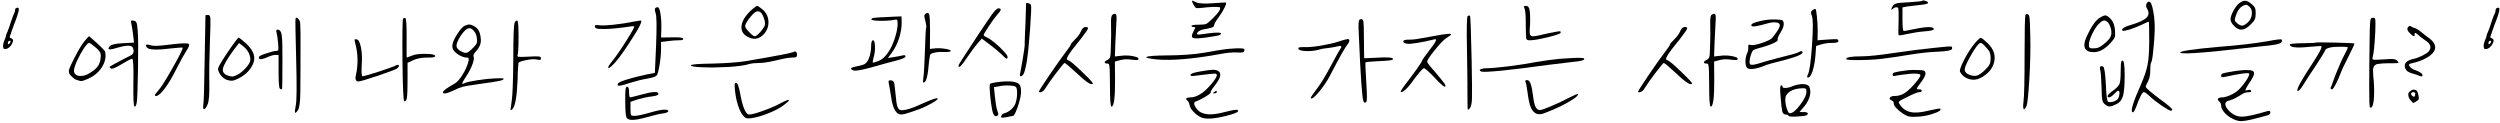 <svg width="810" height="40" viewBox="0 0 810 40" fill="none" xmlns="http://www.w3.org/2000/svg">
<path d="M4.85 3.4C4.85 3.067 4.933 2.833 5.1 2.7C5.267 2.533 5.483 2.467 5.75 2.5C6.017 2.533 6.133 2.75 6.1 3.15C6.1 3.417 5.917 4.117 5.55 5.25C5.183 6.35 4.867 7.2 4.6 7.8C4.4 8.267 4.133 9.017 3.8 10.05C3.7 10.35 3.483 10.983 3.15 11.95C3.117 12.117 3.267 12.267 3.6 12.4C3.967 12.533 4.167 12.733 4.2 13C4.267 13.233 4.183 13.583 3.95 14.05C3.683 14.617 3.317 15.083 2.85 15.45C2.383 15.783 1.967 15.933 1.6 15.9C1.367 15.867 1.217 15.8 1.15 15.7C1.083 15.6 1.033 15.367 1 15C0.967 14.467 1.117 13.8 1.45 13C1.783 12.267 1.95 11.783 1.95 11.55C1.95 11.35 2.117 10.9 2.45 10.2C2.783 9.4 3.167 8.3 3.6 6.9C4.133 5.367 4.467 4.5 4.6 4.3C4.767 4.033 4.85 3.733 4.85 3.4ZM3.4 13.35C3.267 13.117 3.05 13.133 2.75 13.4C2.717 13.467 2.667 13.55 2.6 13.65C2.567 13.717 2.55 13.8 2.55 13.9C2.55 13.967 2.55 14.033 2.55 14.1C2.55 14.167 2.567 14.233 2.6 14.3C2.633 14.333 2.667 14.35 2.7 14.35C2.833 14.35 3 14.217 3.2 13.95C3.4 13.65 3.467 13.45 3.4 13.35Z" fill="black"/>
<path d="M42.618 8C42.452 7.3 42.402 6.883 42.468 6.75C42.568 6.617 42.852 6.6 43.318 6.7C43.785 6.767 44.085 6.983 44.218 7.35C44.385 7.683 44.518 8.583 44.618 10.05C44.785 11.717 44.818 15.7 44.718 22C44.618 28.267 44.485 31.983 44.318 33.15C44.152 34.083 43.918 34.55 43.618 34.55C43.285 34.55 43.152 31.983 43.218 26.85C43.318 21.65 43.185 19.05 42.818 19.05C42.452 19.05 41.285 19.65 39.318 20.85C37.318 22.05 36.168 22.483 35.868 22.15C35.502 21.817 35.402 21.633 35.568 21.6C35.835 21.4 36.902 20.8 38.768 19.8C40.668 18.8 41.835 18.2 42.268 18C43.268 17.567 43.535 16.733 43.068 15.5C42.868 15 42.302 14.767 41.368 14.8C40.468 14.833 39.302 15.067 37.868 15.5C35.935 16.133 35.035 16.167 35.168 15.6C35.202 15.4 35.368 15.167 35.668 14.9C36.135 14.4 37.535 14.1 39.868 14L43.418 13.8L43.168 11.6C43.002 10.2 42.818 9 42.618 8ZM27.368 13.35C28.268 12.283 28.768 11.75 28.868 11.75C28.935 11.75 29.868 12.567 31.668 14.2C32.268 14.767 32.702 15.183 32.968 15.45C33.235 15.717 33.485 15.983 33.718 16.25C33.952 16.517 34.085 16.767 34.118 17C34.152 17.233 34.168 17.45 34.168 17.65C34.202 17.85 34.202 18.2 34.168 18.7C34.002 20.067 33.435 21.35 32.468 22.55C31.535 23.75 30.285 24.717 28.718 25.45C27.652 25.917 26.918 26.183 26.518 26.25C26.152 26.283 25.602 26.167 24.868 25.9C24.568 25.8 24.268 25.65 23.968 25.45C23.702 25.217 23.452 24.983 23.218 24.75C22.985 24.517 22.785 24.317 22.618 24.15C22.318 23.583 22.235 23.05 22.368 22.55C22.502 22.05 23.052 20.85 24.018 18.95C25.385 16.25 26.502 14.383 27.368 13.35ZM31.068 15.45C29.968 14.483 29.235 13.967 28.868 13.9C28.535 13.9 27.952 14.517 27.118 15.75C26.318 16.983 25.585 18.333 24.918 19.8C24.285 21.233 23.968 22.233 23.968 22.8C23.968 23.833 24.535 24.433 25.668 24.6C26.835 24.733 28.035 24.383 29.268 23.55C30.102 23.05 30.752 22.55 31.218 22.05C31.685 21.55 32.018 21.017 32.218 20.45C32.452 19.883 32.585 19.283 32.618 18.65C32.685 18.083 32.668 17.65 32.568 17.35C32.502 17.05 32.352 16.767 32.118 16.5C31.918 16.233 31.568 15.883 31.068 15.45Z" fill="black"/>
<path d="M66.569 5C66.569 4.9 66.869 4.85 67.469 4.85C67.869 4.85 68.103 5.217 68.169 5.95C68.236 6.683 68.186 9.15 68.019 13.35C67.819 18.783 67.753 23.367 67.819 27.1C67.886 30.567 67.703 32.8 67.269 33.8C66.836 34.833 66.453 35.35 66.119 35.35C65.819 35.35 65.736 34.9 65.869 34C66.036 33.1 66.186 28.05 66.319 18.85C66.486 10.45 66.569 5.833 66.569 5ZM54.119 14.55C58.319 14.017 60.653 13.9 61.119 14.2C61.486 14.467 61.236 15.233 60.369 16.5C59.436 17.967 58.353 19.933 57.119 22.4C55.819 25.033 54.553 27.15 53.319 28.75C52.119 30.317 51.203 31.1 50.569 31.1C50.169 31.1 50.086 30.9 50.319 30.5L51.519 29.05C52.286 28.183 53.803 25.75 56.069 21.75C58.336 17.717 59.369 15.617 59.169 15.45C59.103 15.35 57.986 15.417 55.819 15.65C50.986 16.25 48.269 16.183 47.669 15.45C47.103 14.783 47.119 14.45 47.719 14.45C48.019 14.45 48.386 14.517 48.819 14.65C49.619 14.95 51.386 14.917 54.119 14.55Z" fill="black"/>
<path d="M95.758 6C95.958 5.567 96.275 5.633 96.708 6.2C96.908 6.4 97.075 6.683 97.208 7.05C97.375 7.983 97.425 12.717 97.358 21.25C97.358 25.45 97.341 28.417 97.308 30.15C97.275 31.883 97.191 33.117 97.058 33.85C96.958 34.583 96.808 35.167 96.608 35.6C95.808 36.767 95.458 36.867 95.558 35.9C95.591 35.533 95.675 34.983 95.808 34.25C96.141 32.983 96.191 28 95.958 19.3C95.725 10.7 95.658 6.267 95.758 6ZM89.608 10.6C89.408 9.933 89.508 9.6 89.908 9.6C90.641 9.6 91.091 10.167 91.258 11.3C91.458 12.4 91.541 15.233 91.508 19.8C91.508 25.7 91.458 28.717 91.358 28.85C91.225 28.983 91.008 28.95 90.708 28.75C90.408 28.583 90.258 26.717 90.258 23.15V17.8H89.208C88.541 17.8 87.591 18.083 86.358 18.65C85.058 19.183 84.291 19.317 84.058 19.05C83.791 18.817 83.791 18.55 84.058 18.25C84.325 17.983 85.158 17.633 86.558 17.2C87.991 16.733 88.975 16.5 89.508 16.5C89.908 16.5 90.125 16.367 90.158 16.1C90.225 15.833 90.208 15.133 90.108 14C89.941 12.267 89.775 11.133 89.608 10.6ZM75.008 15.1C76.375 13.167 77.141 12.2 77.308 12.2C77.541 12.2 78.391 12.867 79.858 14.2C81.125 15.433 81.908 16.583 82.208 17.65C82.541 18.683 82.425 19.8 81.858 21C80.891 22.933 79.308 24.433 77.108 25.5C76.275 25.9 75.641 26.117 75.208 26.15C74.775 26.183 74.225 26.1 73.558 25.9C72.758 25.633 72.041 25.067 71.408 24.2C70.775 23.3 70.541 22.567 70.708 22C70.975 21.167 72.408 18.867 75.008 15.1ZM80.808 17.65C80.708 17.35 80.558 17.05 80.358 16.75C80.158 16.417 79.925 16.1 79.658 15.8C79.391 15.467 79.125 15.217 78.858 15.05L77.458 13.95L75.708 16.2C73.708 18.933 72.558 20.9 72.258 22.1C71.991 23.267 72.541 24.067 73.908 24.5C74.541 24.733 75.041 24.833 75.408 24.8C75.808 24.733 76.325 24.533 76.958 24.2C77.791 23.767 78.608 23.117 79.408 22.25C80.241 21.383 80.775 20.617 81.008 19.95C81.208 19.383 81.141 18.617 80.808 17.65Z" fill="black"/>
<path d="M130.596 6.1C130.73 5.833 130.963 5.75 131.296 5.85C131.63 5.95 131.78 8.117 131.746 12.35C131.713 16.55 131.73 18.65 131.796 18.65C131.83 18.65 132.413 18.433 133.546 18C134.513 17.6 135.946 17.417 137.846 17.45C139.78 17.45 140.83 17.667 140.996 18.1C140.996 18.167 140.996 18.217 140.996 18.25C140.996 18.283 140.963 18.317 140.896 18.35C140.863 18.383 140.813 18.417 140.746 18.45C140.68 18.483 140.58 18.517 140.446 18.55C140.346 18.55 140.23 18.567 140.096 18.6C139.996 18.633 139.846 18.65 139.646 18.65C139.48 18.65 139.296 18.65 139.096 18.65C138.896 18.65 138.663 18.65 138.396 18.65C136.596 18.65 135.096 18.933 133.896 19.5L132.046 20.35V25.9C132.046 28.8 131.98 30.683 131.846 31.55C131.746 32.417 131.463 32.85 130.996 32.85C130.696 32.85 130.496 28.45 130.396 19.65C130.33 10.917 130.396 6.4 130.596 6.1ZM115.046 13.8C114.913 13.233 114.863 12.9 114.896 12.8C114.963 12.7 115.18 12.683 115.546 12.75C116.146 12.817 116.613 13.683 116.946 15.35C117.28 17.017 117.363 18.933 117.196 21.1C117.063 23.5 117.163 24.7 117.496 24.7C117.896 24.7 119.546 24.233 122.446 23.3C125.38 22.333 127.18 21.7 127.846 21.4C128.68 20.933 129.146 20.883 129.246 21.25C129.313 21.517 129.08 21.85 128.546 22.25C127.913 22.617 125.813 23.4 122.246 24.6C118.68 25.8 116.613 26.4 116.046 26.4C115.713 26.4 115.463 26.217 115.296 25.85C115.13 25.483 115.13 25.017 115.296 24.45C116.096 20.85 116.013 17.3 115.046 13.8Z" fill="black"/>
<path d="M166.76 7.35C167.026 6.783 167.31 6.567 167.61 6.7C167.876 6.8 168.01 8.567 168.01 12C168.01 15.4 167.893 17.4 167.66 18C167.593 18.2 167.71 18.333 168.01 18.4C168.443 18.467 169.56 18.45 171.36 18.35C173.126 18.25 174.21 18.233 174.61 18.3C175.043 18.333 175.26 18.517 175.26 18.85C175.26 19.15 175.176 19.333 175.01 19.4C174.843 19.433 174.51 19.4 174.01 19.3C173.21 19.1 171.993 19.167 170.36 19.5C168.76 19.833 167.96 20.167 167.96 20.5C167.96 20.567 167.943 20.85 167.91 21.35C167.876 21.85 167.826 22.533 167.76 23.4C167.726 24.233 167.71 25.017 167.71 25.75C167.476 31.45 166.893 34.667 165.96 35.4C165.593 35.733 165.41 35.767 165.41 35.5C165.41 35.267 165.543 34.3 165.81 32.6C166.076 30.867 166.243 26.35 166.31 19.05C166.31 11.75 166.46 7.85 166.76 7.35ZM150.46 8.4C151.06 8.1 151.576 7.95 152.01 7.95C152.443 7.95 152.926 8.1 153.46 8.4C154.16 8.767 154.676 9.217 155.01 9.75C155.343 10.283 155.576 11.033 155.71 12C155.876 12.967 155.826 13.8 155.56 14.5C155.326 15.2 154.826 15.967 154.06 16.8C153.493 17.433 153.293 17.967 153.46 18.4C153.66 18.867 153.51 19.733 153.01 21C152.543 22.233 151.876 23.5 151.01 24.8C149.976 26.367 149.593 27.15 149.86 27.15C149.993 27.183 150.243 27.1 150.61 26.9C151.176 26.633 152.526 26.333 154.66 26C156.793 25.667 158.676 25.467 160.31 25.4C161.976 25.3 162.943 25.333 163.21 25.5C163.21 25.767 162.76 26 161.86 26.2C160.993 26.4 158.726 26.75 155.06 27.25C152.493 27.617 150.793 27.9 149.96 28.1C149.16 28.3 148.21 28.683 147.11 29.25C144.676 30.383 143.476 30.583 143.51 29.85C143.51 29.817 143.526 29.783 143.56 29.75C143.726 29.283 144.91 28.433 147.11 27.2C147.976 26.767 148.876 25.8 149.81 24.3C150.776 22.767 151.443 21.267 151.81 19.8C151.876 19.3 151.876 18.983 151.81 18.85C151.776 18.717 151.576 18.65 151.21 18.65C150.643 18.65 149.943 18.45 149.11 18.05C148.31 17.617 147.66 17.117 147.16 16.55C146.626 15.95 146.443 15.233 146.61 14.4C146.776 13.467 147.31 12.317 148.21 10.95C149.11 9.55 149.86 8.7 150.46 8.4ZM153.51 10C153.076 9.433 152.593 9.15 152.06 9.15C151.293 9.15 150.36 9.967 149.26 11.6C148.193 13.233 147.76 14.45 147.96 15.25C148.193 15.817 148.71 16.3 149.51 16.7C150.243 17.1 150.86 17.217 151.36 17.05C151.86 16.85 152.576 16.25 153.51 15.25C154.043 14.717 154.36 14.283 154.46 13.95C154.593 13.583 154.61 13.05 154.51 12.35C154.376 11.35 154.043 10.567 153.51 10Z" fill="black"/>
<path d="M212.278 2.7C212.412 2.467 212.678 2.35 213.078 2.35C213.478 2.35 213.778 3.033 213.978 4.4C214.212 5.733 214.312 7.35 214.278 9.25L214.178 12.15L217.728 12.1C220.028 12.033 221.228 12.167 221.328 12.5C221.395 12.7 221.312 12.85 221.078 12.95C220.845 13.017 220.445 13.05 219.878 13.05C218.878 13.05 217.645 13.15 216.178 13.35L214.178 13.6V15.8C214.178 17.4 214.012 19.183 213.678 21.15C213.345 23.117 213.028 24.233 212.728 24.5C212.428 24.833 211.395 25.167 209.628 25.5C208.095 25.733 206.145 26.217 203.778 26.95C201.412 27.783 200.195 27.983 200.128 27.55C200.095 27.45 200.128 27.3 200.228 27.1C200.328 26.767 201.245 26.333 202.978 25.8C204.745 25.233 206.895 24.683 209.428 24.15L212.178 23.6L212.578 14.55C212.812 8.583 212.762 5.167 212.428 4.3C212.162 3.467 212.112 2.933 212.278 2.7ZM205.328 7C206.595 6.8 207.312 6.683 207.478 6.65C208.412 6.517 207.112 9.1 203.578 14.4C202.512 16.033 201.512 17.467 200.578 18.7C199.645 19.9 198.862 20.783 198.228 21.35C197.628 21.917 197.245 22.117 197.078 21.95C196.912 21.783 197.328 21.083 198.328 19.85C199.662 18.183 201.228 15.917 203.028 13.05C204.828 10.183 205.645 8.683 205.478 8.55C205.345 8.417 204.162 8.533 201.928 8.9C199.828 9.2 197.745 9.367 195.678 9.4C194.545 9.4 193.778 9.35 193.378 9.25C193.012 9.15 192.795 8.95 192.728 8.65C192.695 8.35 192.778 8.183 192.978 8.15C193.178 8.083 193.645 8.1 194.378 8.2C195.212 8.3 196.712 8.233 198.878 8C201.078 7.767 203.228 7.433 205.328 7ZM202.578 32.65C202.578 31.683 202.578 30.917 202.578 30.35C202.612 29.75 202.645 29.3 202.678 29C202.712 28.667 202.778 28.433 202.878 28.3C202.978 28.167 203.078 28.1 203.178 28.1C203.612 28.1 203.828 28.683 203.828 29.85C203.828 30.983 203.945 31.55 204.178 31.55C204.378 31.55 205.528 31.267 207.628 30.7C211.428 29.633 213.328 29.533 213.328 30.4C213.328 30.8 212.612 31.083 211.178 31.25C209.878 31.383 208.362 31.7 206.628 32.2L204.278 33V35.3C204.278 36.4 204.328 37.05 204.428 37.25C204.562 37.45 204.928 37.55 205.528 37.55C206.395 37.55 208.062 37.2 210.528 36.5C211.762 36.133 212.828 35.867 213.728 35.7C214.662 35.533 215.362 35.483 215.828 35.55C216.295 35.617 216.528 35.783 216.528 36.05C216.528 36.183 216.362 36.317 216.028 36.45C215.695 36.617 215.278 36.717 214.778 36.75C213.745 36.883 212.045 37.283 209.678 37.95C207.512 38.55 205.912 38.85 204.878 38.85C203.878 38.85 203.245 38.583 202.978 38.05C202.712 37.417 202.578 35.617 202.578 32.65Z" fill="black"/>
<path d="M243.681 3.05C244.581 2.283 245.131 1.9 245.331 1.9C245.531 1.9 246.081 2.267 246.981 3C248.314 4.1 248.981 5.517 248.981 7.25C248.981 8.95 248.314 10.383 246.981 11.55C245.581 12.75 244.014 12.883 242.281 11.95C240.681 11.117 240.014 9.867 240.281 8.2C240.547 6.533 241.681 4.817 243.681 3.05ZM246.381 3.95C245.847 3.583 245.314 3.567 244.781 3.9C244.247 4.2 243.497 4.983 242.531 6.25C241.797 7.317 241.431 8.05 241.431 8.45C241.431 8.85 241.864 9.5 242.731 10.4C243.597 11.3 244.197 11.75 244.531 11.75C244.964 11.75 245.631 11.217 246.531 10.15C247.431 9.083 247.881 8.283 247.881 7.75C247.881 7.117 247.714 6.383 247.381 5.55C247.047 4.717 246.714 4.183 246.381 3.95ZM256.931 16.9C257.797 16.433 258.231 16.75 258.231 17.85C258.231 18.15 258.131 18.367 257.931 18.5C257.731 18.6 257.314 18.65 256.681 18.65C255.681 18.65 253.964 18.95 251.531 19.55C249.097 20.117 247.264 20.4 246.031 20.4C244.731 20.4 243.631 20.517 242.731 20.75C241.364 21.183 239.114 21.5 235.981 21.7C232.881 21.867 230.064 21.9 227.531 21.8C224.997 21.7 223.781 21.483 223.881 21.15C223.981 20.85 226.264 20.667 230.731 20.6C235.164 20.5 238.814 20.233 241.681 19.8C251.114 18.2 256.197 17.233 256.931 16.9ZM238.131 29.25C238.031 28.25 237.997 27.6 238.031 27.3C238.097 27 238.264 26.85 238.531 26.85C238.964 26.85 239.397 28.033 239.831 30.4C240.664 34.867 241.631 37.1 242.731 37.1C243.531 37.1 244.981 36.717 247.081 35.95C249.181 35.217 250.997 34.45 252.531 33.65C254.764 32.45 255.781 32.083 255.581 32.55C255.481 32.817 254.964 33.3 254.031 34C252.764 34.967 251.114 35.85 249.081 36.65C247.081 37.483 245.181 38.033 243.381 38.3C242.614 38.4 242.064 38.383 241.731 38.25C241.431 38.15 241.081 37.85 240.681 37.35C240.081 36.617 239.547 35.5 239.081 34C238.614 32.533 238.297 30.95 238.131 29.25Z" fill="black"/>
<path d="M299.886 4.45C300.52 4.017 300.92 4.117 301.086 4.75C301.253 5.483 301.336 7.267 301.336 10.1L301.286 15.85L303.136 15.65C304.27 15.583 305.37 15.65 306.436 15.85C307.503 16.017 308.036 16.233 308.036 16.5C308.036 16.767 307.353 16.883 305.986 16.85C304.686 16.783 303.553 16.867 302.586 17.1C302.286 17.167 302.07 17.233 301.936 17.3C301.803 17.367 301.67 17.45 301.536 17.55C301.403 17.617 301.32 17.817 301.286 18.15C301.253 18.483 301.203 18.8 301.136 19.1C301.07 19.367 301.003 19.9 300.936 20.7C300.636 24.5 300.12 26.5 299.386 26.7C299.186 26.833 299.07 26.733 299.036 26.4C299.036 26.133 299.086 25.683 299.186 25.05C299.353 23.95 299.52 21.017 299.686 16.25C299.82 11.55 299.953 9.117 300.086 8.95C300.186 8.583 300.086 7.817 299.786 6.65C299.553 5.917 299.453 5.4 299.486 5.1C299.52 4.8 299.653 4.583 299.886 4.45ZM284.636 5.65C285.936 5.583 287.62 5.5 289.686 5.4L292.086 5.3L292.136 6.7C292.203 8.533 291.936 10.4 291.336 12.3C290.736 14.167 289.886 15.833 288.786 17.3L287.686 18.8L289.536 18.5C290.636 18.333 291.62 18.15 292.486 17.95C293.086 17.783 293.386 17.9 293.386 18.3C293.386 18.667 292.37 19.117 290.336 19.65C287.97 20.25 286.053 20.767 284.586 21.2C279.986 22.567 277.27 23.1 276.436 22.8C275.503 22.433 275.503 22.083 276.436 21.75L277.536 21.5C278.803 21.267 279.67 21.017 280.136 20.75C280.436 20.583 280.703 20.333 280.936 20C281.203 19.633 281.42 19.2 281.586 18.7C281.786 18.2 281.936 17.65 282.036 17.05C282.17 16.45 282.236 15.833 282.236 15.2C282.236 13.767 282.436 13.05 282.836 13.05C283.236 13.05 283.453 13.683 283.486 14.95C283.553 16.217 283.403 17.45 283.036 18.65C282.803 19.617 282.72 20.15 282.786 20.25C282.886 20.35 283.52 20.183 284.686 19.75C285.853 19.25 286.903 18.283 287.836 16.85C288.236 16.283 288.62 15.6 288.986 14.8C289.353 13.967 289.67 13.15 289.936 12.35C290.203 11.517 290.42 10.7 290.586 9.9C290.753 9.1 290.836 8.417 290.836 7.85C290.836 7.083 290.786 6.633 290.686 6.5C290.586 6.333 290.32 6.3 289.886 6.4C288.82 6.633 287.303 6.75 285.336 6.75C283.403 6.717 282.403 6.567 282.336 6.3C282.27 6.1 282.503 5.933 283.036 5.8L284.636 5.65ZM287.936 26.9C287.87 26.5 287.886 26.25 287.986 26.15C288.086 26.017 288.353 25.983 288.786 26.05C289.086 26.083 289.303 26.183 289.436 26.35C289.603 26.517 289.72 26.817 289.786 27.25C289.853 27.65 289.936 28.367 290.036 29.4C290.203 31.067 290.336 32.3 290.436 33.1C290.57 33.9 290.72 34.483 290.886 34.85C291.053 35.217 291.27 35.467 291.536 35.6C292.67 36.033 295.42 35.217 299.786 33.15C302.353 32.017 303.686 31.617 303.786 31.95C303.92 32.283 302.72 33.083 300.186 34.35C299.02 34.95 297.503 35.55 295.636 36.15C293.803 36.783 292.586 37.1 291.986 37.1C290.353 37.1 289.27 35.233 288.736 31.5C288.303 28.7 288.036 27.167 287.936 26.9Z" fill="black"/>
<path d="M332.451 1.1C332.517 1 332.651 0.95 332.851 0.95C333.051 0.95 333.284 1.033 333.551 1.2C333.817 1.333 333.984 1.483 334.051 1.65C334.184 2.117 334.084 4.683 333.751 9.35C333.417 14.017 333.067 17.5 332.701 19.8C332.501 21 332.301 21.95 332.101 22.65C331.934 23.35 331.734 23.867 331.501 24.2C331.267 24.533 331.001 24.7 330.701 24.7C330.401 24.7 330.351 24.367 330.551 23.7C330.684 23.133 330.951 21.633 331.351 19.2C331.751 16.767 331.967 15.283 332.001 14.75C332.001 14.683 332.001 14.317 332.001 13.65C332.034 12.983 332.067 12.083 332.101 10.95C332.167 9.783 332.217 8.683 332.251 7.65C332.384 3.283 332.451 1.1 332.451 1.1ZM321.051 5.15C322.184 3.517 323.001 2.7 323.501 2.7C324.334 2.7 324.451 3.1 323.851 3.9C323.684 4.1 323.451 4.367 323.151 4.7C322.517 5.4 321.617 6.633 320.451 8.4C319.284 10.133 318.701 11.117 318.701 11.35C318.701 11.55 319.051 11.817 319.751 12.15C320.417 12.417 321.284 13 322.351 13.9C323.451 14.8 324.401 15.7 325.201 16.6C326.034 17.5 326.451 18.1 326.451 18.4C326.451 19 326.267 19.167 325.901 18.9C325.634 18.733 325.201 18.333 324.601 17.7C323.634 16.767 322.334 15.683 320.701 14.45L318.101 12.5L316.751 14.05C315.851 15.083 314.734 16.583 313.401 18.55C311.501 21.417 310.551 22.317 310.551 21.25C310.551 21.017 311.884 18.9 314.551 14.9C315.151 13.967 315.801 12.967 316.501 11.9C317.234 10.8 317.801 9.95 318.201 9.35C318.634 8.75 318.867 8.4 318.901 8.3C319.001 8.2 319.117 8.033 319.251 7.8C319.384 7.567 319.534 7.333 319.701 7.1C319.901 6.833 320.117 6.533 320.351 6.2C320.617 5.833 320.851 5.483 321.051 5.15ZM322.801 26.65C325.101 26.35 326.851 26.283 328.051 26.45C329.251 26.617 330.017 26.95 330.351 27.45C330.717 27.95 330.867 28.85 330.801 30.15C330.767 30.883 330.584 31.833 330.251 33C329.917 34.2 329.551 35.25 329.151 36.15C328.751 37.083 328.434 37.55 328.201 37.55C328.067 37.583 327.384 37.717 326.151 37.95C325.684 38.017 325.334 38.067 325.101 38.1C324.901 38.133 324.734 38.133 324.601 38.1C324.467 38.1 324.384 38.05 324.351 37.95C324.351 37.883 324.367 37.783 324.401 37.65C324.501 37.183 324.834 36.867 325.401 36.7C325.934 36.567 326.451 36.333 326.951 36C327.451 35.667 327.867 35.283 328.201 34.85C328.567 34.417 328.834 33.983 329.001 33.55C329.367 32.417 329.551 31.283 329.551 30.15C329.551 28.983 329.384 28.3 329.051 28.1C328.684 27.867 327.901 27.733 326.701 27.7C325.534 27.667 324.451 27.767 323.451 28L322.051 28.25L322.351 31.3C322.551 33.333 322.801 34.817 323.101 35.75C323.334 36.35 323.451 36.767 323.451 37C323.451 37.233 323.317 37.417 323.051 37.55C322.617 37.817 322.217 37.617 321.851 36.95C321.551 36.35 321.234 34.633 320.901 31.8C320.601 28.933 320.567 27.383 320.801 27.15C320.934 27.017 321.601 26.85 322.801 26.65Z" fill="black"/>
<path d="M360.425 4.8C361.025 4.4 361.408 4.35 361.575 4.65C361.775 4.95 361.825 5.7 361.725 6.9C361.592 9.333 361.475 11.667 361.375 13.9L361.225 18.3L362.975 18.1C363.908 17.967 364.808 17.933 365.675 18C366.575 18.067 367.325 18.2 367.925 18.4C368.558 18.567 368.875 18.783 368.875 19.05C368.875 19.283 368.742 19.417 368.475 19.45C368.208 19.483 367.625 19.45 366.725 19.35C365.292 19.117 364.008 19.167 362.875 19.5L361.225 19.95L361.275 25.9C361.308 31.667 360.925 34.55 360.125 34.55C359.792 34.55 359.625 32.217 359.625 27.55C359.625 25.883 359.608 24.633 359.575 23.8C359.575 22.967 359.542 22.283 359.475 21.75C359.442 21.217 359.375 20.9 359.275 20.8C359.175 20.667 359.058 20.6 358.925 20.6C358.292 20.6 357.958 20.483 357.925 20.25C357.892 19.983 358.175 19.717 358.775 19.45C359.275 19.183 359.575 18.85 359.675 18.45C359.808 18.017 359.892 16.817 359.925 14.85C360.025 12.45 360.042 10.133 359.975 7.9C359.908 6.067 360.058 5.033 360.425 4.8ZM350.225 10.15C350.625 9.217 351.108 8.75 351.675 8.75C352.242 8.75 352.525 8.883 352.525 9.15C352.525 9.45 351.708 10.65 350.075 12.75C348.842 14.25 347.925 15.4 347.325 16.2C346.758 16.967 346.325 17.617 346.025 18.15C345.725 18.683 345.608 19.033 345.675 19.2C345.742 19.367 345.942 19.5 346.275 19.6C346.742 19.733 348.242 21.017 350.775 23.45C353.075 25.65 354.175 26.867 354.075 27.1C354.042 27.2 353.892 27.25 353.625 27.25C352.925 27.25 351.375 26.1 348.975 23.8C346.508 21.533 345.158 20.4 344.925 20.4C344.758 20.4 343.892 21.433 342.325 23.5C340.758 25.533 339.542 27.25 338.675 28.65C338.242 29.383 337.708 29.8 337.075 29.9C336.775 29.933 336.625 29.85 336.625 29.65C336.625 29.45 337.725 27.717 339.925 24.45C342.158 21.183 343.808 18.85 344.875 17.45C346.242 15.65 346.925 14.65 346.925 14.45C346.925 14.217 347.375 13.667 348.275 12.8C349.208 11.9 349.858 11.017 350.225 10.15Z" fill="black"/>
<path d="M386.691 1.5C386.291 0.733 386.141 0.317 386.241 0.25C386.341 0.183 386.791 0.35 387.591 0.75C388.457 1.15 390.241 1.25 392.941 1.05C395.607 0.85 397.024 0.783 397.191 0.85C397.391 0.95 397.257 1.467 396.791 2.4C396.357 3.333 395.791 4.283 395.091 5.25C393.957 6.783 393.391 7.733 393.391 8.1C393.391 8.333 393.307 8.517 393.141 8.65C392.974 8.783 392.674 8.917 392.241 9.05C391.807 9.15 391.157 9.283 390.291 9.45C389.057 9.65 388.257 10.05 387.891 10.65C387.791 10.817 387.791 10.983 387.891 11.15C388.024 11.283 389.241 11.167 391.541 10.8C394.241 10.467 395.591 10.483 395.591 10.85C395.591 10.983 395.524 11.1 395.391 11.2C395.124 11.433 394.357 11.633 393.091 11.8C389.024 12.5 386.774 12.617 386.341 12.15C386.074 11.85 386.124 11.333 386.491 10.6C386.891 9.833 387.141 9.317 387.241 9.05C387.307 8.983 387.291 8.917 387.191 8.85C387.091 8.783 386.957 8.75 386.791 8.75C386.291 8.75 386.041 8.633 386.041 8.4C386.041 8.133 386.857 8 388.491 8C389.624 8 390.391 7.917 390.791 7.75C391.224 7.55 391.941 6.95 392.941 5.95C394.941 3.983 395.691 2.783 395.191 2.35C395.157 2.317 395.091 2.3 394.991 2.3C393.724 2.167 391.857 2.25 389.391 2.55C388.457 2.65 387.857 2.667 387.591 2.6C387.324 2.5 387.024 2.133 386.691 1.5ZM396.991 15.95C398.091 15.817 399.357 15.717 400.791 15.65C401.891 15.65 402.574 15.683 402.841 15.75C403.141 15.817 403.257 16.017 403.191 16.35C403.124 16.65 402.941 16.85 402.641 16.95C402.341 17.05 401.757 17.067 400.891 17C399.391 16.9 397.374 17.1 394.841 17.6C386.341 19.133 379.607 19.683 374.641 19.25C372.307 18.983 371.224 18.733 371.391 18.5C371.757 18.167 374.074 17.983 378.341 17.95C383.007 17.917 387.007 17.617 390.341 17.05C393.641 16.45 395.857 16.083 396.991 15.95ZM388.891 23.15C390.957 22.783 392.357 22.6 393.091 22.6C393.824 22.6 394.407 22.767 394.841 23.1C395.841 23.833 395.441 25.35 393.641 27.65C392.607 28.95 392.141 29.733 392.241 30C392.274 30.2 391.657 30.683 390.391 31.45C389.124 32.183 388.074 32.683 387.241 32.95C387.007 33.083 386.907 33.333 386.941 33.7C386.974 34.067 387.174 34.5 387.541 35C387.907 35.533 388.324 35.95 388.791 36.25C389.724 36.783 390.774 37.05 391.941 37.05C393.141 37.083 394.774 36.833 396.841 36.3C399.407 35.633 400.807 35.417 401.041 35.65L401.141 36C401.141 36.367 399.907 36.867 397.441 37.5C393.274 38.567 390.457 38.717 388.991 37.95C388.124 37.517 387.341 36.917 386.641 36.15C385.941 35.417 385.541 34.733 385.441 34.1C385.241 33.267 385.007 32.767 384.741 32.6C384.141 32.2 384.157 31.883 384.791 31.65L385.791 31.55C386.724 31.55 387.724 31.217 388.791 30.55C389.757 30.05 390.907 29.033 392.241 27.5C393.574 25.967 394.241 24.917 394.241 24.35C394.241 24.05 394.057 23.883 393.691 23.85C393.291 23.817 391.257 24.033 387.591 24.5C386.324 24.7 385.691 24.65 385.691 24.35C385.691 24.317 385.707 24.267 385.741 24.2C385.841 23.833 386.891 23.483 388.891 23.15ZM393.391 29.85C393.791 29.55 394.024 29.4 394.091 29.4C394.191 29.4 394.241 29.55 394.241 29.85C394.241 29.917 394.157 30 393.991 30.1C393.857 30.2 393.691 30.25 393.491 30.25C393.191 30.25 393.024 30.233 392.991 30.2C392.957 30.133 393.091 30.017 393.391 29.85Z" fill="black"/>
<path d="M440.158 9.05C440.158 7.75 440.208 6.95 440.308 6.65C440.441 6.35 440.691 6.2 441.058 6.2C441.458 6.2 441.691 6.5 441.758 7.1C441.858 7.7 441.908 9.483 441.908 12.45C441.941 16.717 441.975 18.85 442.008 18.85C442.141 18.883 443.441 18.833 445.908 18.7C449.508 18.467 451.308 18.6 451.308 19.1C451.308 19.167 451.308 19.217 451.308 19.25C451.175 19.517 449.708 19.7 446.908 19.8C444.008 19.967 442.525 20.083 442.458 20.15C442.325 20.283 442.391 22.333 442.658 26.3C442.758 27.967 442.825 29.217 442.858 30.05C442.891 30.85 442.891 31.533 442.858 32.1C442.825 32.633 442.758 32.95 442.658 33.05C442.558 33.183 442.391 33.25 442.158 33.25C441.791 33.25 441.525 32.283 441.358 30.35C441.158 28.583 440.925 25.117 440.658 19.95C440.391 14.75 440.225 11.117 440.158 9.05ZM433.758 13.45C435.125 12.983 436.091 12.717 436.658 12.65C436.925 12.65 437.091 12.733 437.158 12.9C437.225 13.033 437.208 13.233 437.108 13.5C437.041 13.767 436.891 14.033 436.658 14.3C435.925 15.133 433.958 18.633 430.758 24.8C429.991 26.233 428.958 27.767 427.658 29.4C426.358 31 425.475 31.833 425.008 31.9C424.675 31.967 424.608 31.8 424.808 31.4C425.008 31.033 425.441 30.417 426.108 29.55C427.275 27.95 428.125 26.717 428.658 25.85C429.225 24.95 430.208 23.2 431.608 20.6C433.141 17.7 434.025 16.117 434.258 15.85C434.558 15.483 434.658 15.217 434.558 15.05C434.458 14.85 434.175 14.817 433.708 14.95C433.108 15.117 432.125 15.3 430.758 15.5C429.258 15.633 428.108 15.833 427.308 16.1C426.108 16.433 424.741 16.583 423.208 16.55C421.675 16.483 420.841 16.25 420.708 15.85C420.675 15.717 420.658 15.617 420.658 15.55C420.691 15.483 420.758 15.433 420.858 15.4C420.991 15.333 421.175 15.3 421.408 15.3C421.641 15.267 421.941 15.25 422.308 15.25C423.541 15.35 425.408 15.2 427.908 14.8C430.408 14.367 432.358 13.917 433.758 13.45Z" fill="black"/>
<path d="M475.562 5.15C475.862 5.05 476.096 5.017 476.262 5.05C476.429 5.083 476.612 9.917 476.812 19.55C476.946 26.417 476.979 30.6 476.912 32.1C476.846 33.567 476.629 34.55 476.262 35.05C475.862 35.517 475.629 35.65 475.562 35.45C475.496 35.183 475.462 34.083 475.462 32.15C475.462 27.583 475.412 22.483 475.312 16.85C475.146 9.183 475.229 5.283 475.562 5.15ZM465.012 11.6C466.779 11.267 468.062 11.067 468.862 11C469.696 10.9 470.129 10.95 470.162 11.15C470.162 11.283 469.596 11.717 468.462 12.45C467.629 13.017 466.412 14.3 464.812 16.3C463.212 18.267 462.412 19.5 462.412 20C462.412 20.333 463.262 21.433 464.962 23.3C466.629 25.3 467.629 26.533 467.962 27C468.296 27.467 468.396 27.817 468.262 28.05C468.229 28.15 468.046 28.1 467.712 27.9C467.379 27.667 466.962 27.317 466.462 26.85C465.962 26.383 465.462 25.867 464.962 25.3C462.896 23.167 461.696 22.1 461.362 22.1C461.062 22.1 460.179 23.05 458.712 24.95C456.412 28.217 454.829 29.85 453.962 29.85C453.596 29.85 454.012 29.067 455.212 27.5C456.479 25.867 457.712 24.217 458.912 22.55C460.112 20.85 460.712 19.917 460.712 19.75C460.712 19.55 461.496 18.417 463.062 16.35C464.862 14.083 465.579 12.883 465.212 12.75C465.112 12.683 464.879 12.7 464.512 12.8C462.846 13.233 461.079 13.6 459.212 13.9C457.346 14.2 456.196 14.283 455.762 14.15C455.029 13.983 454.662 13.75 454.662 13.45C454.662 13.017 455.279 12.817 456.512 12.85C457.412 12.85 458.262 12.783 459.062 12.65C459.862 12.517 461.846 12.167 465.012 11.6Z" fill="black"/>
<path d="M493.897 2.6C493.731 2.3 493.68 2.117 493.747 2.05C493.847 1.95 494.081 1.9 494.447 1.9C495.014 1.9 495.381 2.3 495.547 3.1C495.747 3.9 495.814 5.5 495.747 7.9C495.714 8.067 495.697 8.333 495.697 8.7C495.664 9.267 495.631 9.667 495.597 9.9C495.597 10.1 495.614 10.367 495.647 10.7C495.714 11 495.747 11.2 495.747 11.3C495.78 11.367 495.897 11.467 496.097 11.6C496.297 11.7 496.464 11.75 496.597 11.75C496.731 11.75 496.997 11.733 497.397 11.7C497.831 11.633 498.197 11.567 498.497 11.5C498.83 11.4 499.347 11.283 500.047 11.15C500.481 11.05 500.831 10.967 501.097 10.9C503.931 10.3 505.414 10.05 505.547 10.15C505.614 10.217 505.647 10.367 505.647 10.6C505.647 10.9 504.281 11.383 501.547 12.05C498.814 12.717 496.864 13.05 495.697 13.05C495.664 13.05 495.597 13.05 495.497 13.05C494.93 13.05 494.597 12.867 494.497 12.5C494.43 12.1 494.381 10.733 494.347 8.4C494.347 8 494.347 7.683 494.347 7.45C494.347 4.817 494.197 3.2 493.897 2.6ZM505.447 19.05C507.081 18.95 508.397 18.867 509.397 18.8C510.397 18.733 511.197 18.717 511.797 18.75C512.431 18.75 512.847 18.783 513.047 18.85C513.247 18.917 513.33 19.033 513.297 19.2C513.164 19.567 511.964 19.85 509.697 20.05C508.331 20.217 505.547 20.55 501.347 21.05C495.914 21.817 491.114 22.417 486.947 22.85C482.814 23.25 480.497 23.367 479.997 23.2C479.264 22.9 479.247 22.617 479.947 22.35C480.381 22.183 480.997 22.1 481.797 22.1C482.964 22.1 485.247 21.9 488.647 21.5C492.047 21.067 495.064 20.6 497.697 20.1C500.397 19.633 502.981 19.283 505.447 19.05ZM494.197 26.35C494.131 26.217 494.164 26.117 494.297 26.05C494.431 25.983 494.597 25.95 494.797 25.95C495.297 25.95 495.697 26.417 495.997 27.35C496.297 28.283 496.581 29.85 496.847 32.05C497.081 33.717 497.447 34.783 497.947 35.25C498.347 35.583 498.731 35.717 499.097 35.65C499.497 35.617 500.497 35.267 502.097 34.6C504.431 33.633 506.464 32.683 508.197 31.75C510.064 30.783 511.064 30.367 511.197 30.5C511.464 30.767 510.881 31.367 509.447 32.3C507.047 33.833 504.164 35.233 500.797 36.5C499.597 37.033 498.614 37.15 497.847 36.85C497.081 36.55 496.464 35.883 495.997 34.85C495.564 33.817 495.214 32.233 494.947 30.1C494.647 27.867 494.397 26.617 494.197 26.35Z" fill="black"/>
<path d="M554.565 4.8C555.165 4.4 555.549 4.35 555.716 4.65C555.916 4.95 555.965 5.7 555.865 6.9C555.732 9.333 555.616 11.667 555.516 13.9L555.365 18.3L557.115 18.1C558.049 17.967 558.949 17.933 559.815 18C560.715 18.067 561.465 18.2 562.065 18.4C562.699 18.567 563.016 18.783 563.016 19.05C563.016 19.283 562.882 19.417 562.615 19.45C562.349 19.483 561.765 19.45 560.865 19.35C559.432 19.117 558.149 19.167 557.016 19.5L555.365 19.95L555.416 25.9C555.449 31.667 555.066 34.55 554.266 34.55C553.932 34.55 553.766 32.217 553.766 27.55C553.766 25.883 553.749 24.633 553.716 23.8C553.716 22.967 553.682 22.283 553.615 21.75C553.582 21.217 553.516 20.9 553.416 20.8C553.316 20.667 553.199 20.6 553.065 20.6C552.432 20.6 552.099 20.483 552.065 20.25C552.032 19.983 552.316 19.717 552.916 19.45C553.416 19.183 553.715 18.85 553.815 18.45C553.949 18.017 554.032 16.817 554.065 14.85C554.165 12.45 554.182 10.133 554.115 7.9C554.049 6.067 554.199 5.033 554.565 4.8ZM544.365 10.15C544.765 9.217 545.249 8.75 545.815 8.75C546.382 8.75 546.666 8.883 546.666 9.15C546.666 9.45 545.849 10.65 544.216 12.75C542.982 14.25 542.066 15.4 541.466 16.2C540.899 16.967 540.466 17.617 540.166 18.15C539.866 18.683 539.749 19.033 539.815 19.2C539.882 19.367 540.082 19.5 540.416 19.6C540.882 19.733 542.382 21.017 544.916 23.45C547.216 25.65 548.316 26.867 548.216 27.1C548.182 27.2 548.032 27.25 547.766 27.25C547.066 27.25 545.515 26.1 543.115 23.8C540.649 21.533 539.299 20.4 539.065 20.4C538.899 20.4 538.032 21.433 536.466 23.5C534.899 25.533 533.682 27.25 532.815 28.65C532.382 29.383 531.849 29.8 531.216 29.9C530.916 29.933 530.766 29.85 530.766 29.65C530.766 29.45 531.865 27.717 534.065 24.45C536.299 21.183 537.949 18.85 539.016 17.45C540.382 15.65 541.065 14.65 541.065 14.45C541.065 14.217 541.516 13.667 542.416 12.8C543.349 11.9 543.999 11.017 544.365 10.15Z" fill="black"/>
<path d="M587.281 3.25C587.814 2.883 588.131 2.783 588.231 2.95C588.398 3.117 588.548 3.933 588.681 5.4C588.848 6.867 588.931 8.4 588.931 10L588.881 13.05L592.281 12.8C593.714 12.7 594.631 12.667 595.031 12.7C595.431 12.733 595.631 12.917 595.631 13.25C595.631 13.483 595.481 13.65 595.181 13.75C594.914 13.85 594.414 13.9 593.681 13.9C592.348 13.9 591.131 14.067 590.031 14.4L588.431 14.9L588.181 18.2C588.081 19.367 587.914 20.483 587.681 21.55C587.448 22.617 587.164 23.483 586.831 24.15C586.498 24.783 586.181 25.1 585.881 25.1C585.648 25.1 585.514 25.05 585.481 24.95C585.481 24.817 585.564 24.567 585.731 24.2C586.264 23.233 586.714 20.117 587.081 14.85C587.448 9.55 587.448 6.35 587.081 5.25C586.848 4.617 586.748 4.183 586.781 3.95C586.814 3.717 586.981 3.483 587.281 3.25ZM570.431 6.8C571.864 6.433 573.448 6.267 575.181 6.3C576.414 6.333 577.164 6.417 577.431 6.55C577.698 6.683 577.864 7.017 577.931 7.55C577.998 8.317 577.664 9.3 576.931 10.5C576.164 11.667 575.848 12.45 575.981 12.85C576.048 13.083 575.814 13.35 575.281 13.65C574.781 13.95 574.014 14.283 572.981 14.65C571.981 15.017 570.881 15.35 569.681 15.65C568.814 15.883 568.248 16.117 567.981 16.35C567.748 16.583 567.514 17.067 567.281 17.8C566.781 19.533 566.714 20.55 567.081 20.85C567.448 21.15 568.548 21 570.381 20.4C571.914 19.9 574.264 19.25 577.431 18.45C580.364 17.75 582.148 17.233 582.781 16.9C583.314 16.6 583.698 16.517 583.931 16.65C584.431 17.25 583.214 17.983 580.281 18.85C579.548 19.083 578.731 19.317 577.831 19.55C574.731 20.283 572.581 20.9 571.381 21.4C570.281 21.867 569.214 22.167 568.181 22.3C567.148 22.433 566.464 22.35 566.131 22.05C565.764 21.75 565.564 21.133 565.531 20.2C565.498 19.233 565.648 18.317 565.981 17.45C566.348 16.717 566.498 15.983 566.431 15.25C566.398 14.883 566.431 14.65 566.531 14.55C566.631 14.45 566.831 14.45 567.131 14.55C567.731 14.75 568.948 14.55 570.781 13.95C572.614 13.317 573.731 12.783 574.131 12.35C576.131 9.917 576.948 8.417 576.581 7.85C576.448 7.583 576.148 7.4 575.681 7.3C574.948 7.133 573.914 7.233 572.581 7.6C569.414 8.533 567.714 8.783 567.481 8.35C567.281 8.017 567.564 7.7 568.331 7.4C568.831 7.2 569.531 7 570.431 6.8ZM580.981 27.85C582.181 27.417 583.264 27.217 584.231 27.25C585.231 27.283 585.881 27.55 586.181 28.05C586.648 28.983 586.681 30.117 586.281 31.45C585.881 32.75 585.081 34.033 583.881 35.3L583.031 36.3H584.381C585.348 36.3 585.798 36.5 585.731 36.9C585.698 37.033 585.564 37.183 585.331 37.35C584.931 37.55 583.881 37.683 582.181 37.75C580.514 37.85 579.631 37.783 579.531 37.55C579.364 37.25 579.014 37.1 578.481 37.1C577.981 37.1 577.631 36.733 577.431 36C577.264 35.3 577.081 33.633 576.881 31C576.681 28.767 576.748 27.65 577.081 27.65C577.381 27.65 577.531 27.8 577.531 28.1C577.531 28.3 577.698 28.433 578.031 28.5C578.364 28.533 578.798 28.5 579.331 28.4C579.864 28.3 580.414 28.117 580.981 27.85ZM585.281 29.65C585.281 29.15 585.198 28.85 585.031 28.75C584.864 28.617 584.498 28.567 583.931 28.6C582.298 28.633 580.964 28.983 579.931 29.65C578.931 30.317 578.431 31.15 578.431 32.15C578.431 33.183 578.598 34.2 578.931 35.2C579.264 36.2 579.581 36.7 579.881 36.7C580.781 36.7 581.898 35.8 583.231 34C584.598 32.233 585.281 30.783 585.281 29.65Z" fill="black"/>
<path d="M622.648 0.35C622.815 0.117 623.165 0.083 623.698 0.25C624.265 0.383 624.598 0.583 624.698 0.85C624.798 1.183 623.948 1.433 622.148 1.6C619.882 1.867 618.465 2.033 617.898 2.1L616.398 2.4V6.25C616.398 8.783 616.548 10.05 616.848 10.05C617.115 10.05 618.265 9.833 620.298 9.4C621.598 9.133 622.715 8.95 623.648 8.85C624.582 8.75 625.298 8.75 625.798 8.85C626.298 8.95 626.548 9.133 626.548 9.4C626.548 9.767 625.582 10.017 623.648 10.15C621.948 10.283 620.065 10.567 617.998 11C616.165 11.433 615.215 11.55 615.148 11.35C615.048 11.183 615.048 9.633 615.148 6.7C615.182 4.733 615.165 3.517 615.098 3.05C615.065 2.583 614.882 2.35 614.548 2.35C614.048 2.35 613.632 2.517 613.298 2.85C612.932 3.217 612.765 3.25 612.798 2.95C612.832 2.65 613.032 2.25 613.398 1.75C613.665 1.417 614.098 1.183 614.698 1.05C615.332 0.917 616.515 0.817 618.248 0.75C621.015 0.55 622.482 0.417 622.648 0.35ZM626.748 15.5C630.215 15.1 632.065 14.967 632.298 15.1C632.498 15.233 632.548 15.483 632.448 15.85C632.382 16.317 630.832 16.617 627.798 16.75C625.098 16.85 622.015 17.183 618.548 17.75C615.848 18.217 613.048 18.633 610.148 19C608.748 19.2 607.082 19.333 605.148 19.4C603.248 19.467 601.598 19.483 600.198 19.45C598.832 19.417 598.148 19.3 598.148 19.1C598.148 18.533 599.865 18.25 603.298 18.25C605.365 18.25 608.948 17.867 614.048 17.1C618.882 16.4 623.115 15.867 626.748 15.5ZM618.148 22.75C619.048 22.65 620.198 22.633 621.598 22.7C622.498 22.7 623.082 22.767 623.348 22.9C623.615 23 623.782 23.25 623.848 23.65C623.948 24.217 623.498 25.183 622.498 26.55C621.398 27.95 620.932 28.717 621.098 28.85C621.165 28.917 621.398 28.95 621.798 28.95C622.365 28.95 622.648 29.1 622.648 29.4C622.648 29.7 622.382 29.85 621.848 29.85C621.348 29.85 620.065 30.367 617.998 31.4C616.465 32.133 615.582 32.617 615.348 32.85C615.148 33.05 615.198 33.367 615.498 33.8C616.398 35.167 617.565 36 618.998 36.3C620.465 36.633 622.482 36.467 625.048 35.8C627.282 35.3 628.465 35.1 628.598 35.2C628.965 35.567 628.565 35.983 627.398 36.45C625.165 37.383 622.765 37.85 620.198 37.85C619.598 37.883 619.082 37.85 618.648 37.75C618.048 37.65 617.348 37.333 616.548 36.8C615.782 36.3 615.098 35.733 614.498 35.1C613.898 34.5 613.598 34.017 613.598 33.65C613.598 33.117 613.398 32.767 612.998 32.6C612.265 32.3 612.065 31.95 612.398 31.55C612.698 31.25 613.182 31.1 613.848 31.1C614.915 31.1 615.898 30.85 616.798 30.35C617.698 29.85 618.782 28.9 620.048 27.5C621.582 25.767 622.298 24.7 622.198 24.3C622.098 23.9 620.998 23.767 618.898 23.9C616.765 24.133 615.265 24.333 614.398 24.5C613.965 24.633 613.648 24.667 613.448 24.6C613.282 24.533 613.198 24.383 613.198 24.15C613.198 23.817 613.432 23.583 613.898 23.45C614.398 23.283 615.815 23.05 618.148 22.75Z" fill="black"/>
<path d="M655.964 17.4C655.964 9.533 656.064 5.333 656.264 4.8C656.364 4.6 656.547 4.517 656.814 4.55C657.214 4.617 657.464 5 657.564 5.7C657.664 6.367 657.747 8.35 657.814 11.65C657.914 15.817 657.814 20.433 657.514 25.5C657.214 30.567 656.914 33.5 656.614 34.3C656.014 35.533 655.664 35.75 655.564 34.95C655.464 34.517 655.48 33.85 655.614 32.95C655.847 31.15 655.964 25.967 655.964 17.4ZM639.814 14.05C640.847 12.85 641.497 12.25 641.764 12.25C642.03 12.25 642.797 12.85 644.064 14.05C645.93 15.883 646.614 17.883 646.114 20.05C645.647 22.217 644.147 23.967 641.614 25.3C640.414 25.9 639.18 26 637.914 25.6C636.647 25.2 635.697 24.433 635.064 23.3C634.83 22.867 635.264 21.567 636.364 19.4C637.497 17.233 638.647 15.45 639.814 14.05ZM643.614 15.5C642.714 14.433 642.097 13.9 641.764 13.9C641.164 13.9 640.097 15.25 638.564 17.95C637.03 20.617 636.38 22.267 636.614 22.9C636.747 23.467 637.247 23.917 638.114 24.25C639.014 24.583 639.797 24.667 640.464 24.5C641.23 24.3 642.164 23.65 643.264 22.55C644.03 21.783 644.497 21.183 644.664 20.75C644.864 20.317 644.964 19.7 644.964 18.9C644.964 18.133 644.88 17.517 644.714 17.05C644.547 16.583 644.18 16.067 643.614 15.5Z" fill="black"/>
<path d="M695.446 1.3C695.612 0.8 695.896 0.55 696.296 0.55C696.596 0.55 696.862 0.85 697.096 1.45C697.329 2.05 697.529 2.867 697.696 3.9C697.896 4.9 698.029 6.05 698.096 7.35C698.196 9.183 698.096 11.683 697.796 14.85C697.529 18.017 697.279 19.767 697.046 20.1C696.812 20.433 696.696 21.317 696.696 22.75C696.696 24.183 696.462 25.367 695.996 26.3C695.496 27.167 695.246 27.8 695.246 28.2C695.346 28.567 696.796 29.817 699.596 31.95C702.396 33.95 703.812 35.167 703.846 35.6C703.846 35.767 703.662 35.85 703.296 35.85C702.962 35.85 701.979 35.3 700.346 34.2C698.746 33.1 697.496 32.117 696.596 31.25C695.596 30.317 694.929 29.85 694.596 29.85C694.096 29.85 693.262 31.467 692.096 34.7C691.629 35.833 691.279 36.4 691.046 36.4L690.846 36.3C690.312 35.767 691.212 32.883 693.546 27.65C694.712 25.017 695.462 22.817 695.796 21.05C696.162 19.283 696.346 16.667 696.346 13.2C696.346 9.067 696.296 7 696.196 7C696.096 7 695.312 7.35 693.846 8.05C692.479 8.683 691.162 9.2 689.896 9.6C688.629 9.967 687.912 10.083 687.746 9.95C687.279 9.55 687.729 9.067 689.096 8.5L690.496 8.05C692.962 7.317 694.612 6.55 695.446 5.75C696.279 4.917 696.346 3.933 695.646 2.8C695.312 2.267 695.246 1.767 695.446 1.3ZM680.396 5.7C681.296 5.167 681.912 4.933 682.246 5C682.612 5.033 683.162 5.417 683.896 6.15C684.662 6.983 685.112 8.167 685.246 9.7C685.346 10.833 685.329 11.6 685.196 12C685.096 12.367 684.662 12.983 683.896 13.85C682.029 15.883 680.212 16.9 678.446 16.9C676.912 16.9 675.946 16.483 675.546 15.65C675.146 14.783 675.312 13.533 676.046 11.9C677.546 8.6 678.996 6.533 680.396 5.7ZM683.646 8.45C683.379 7.75 683.029 7.25 682.596 6.95C682.196 6.65 681.812 6.567 681.446 6.7C681.112 6.8 680.662 7.117 680.096 7.65C679.396 8.317 678.662 9.417 677.896 10.95C677.162 12.483 676.796 13.65 676.796 14.45C676.796 14.75 676.812 14.967 676.846 15.1C676.879 15.233 676.946 15.35 677.046 15.45C677.179 15.55 677.329 15.617 677.496 15.65C677.696 15.65 678.029 15.65 678.496 15.65C678.929 15.65 679.312 15.6 679.646 15.5C680.012 15.367 680.379 15.183 680.746 14.95C681.112 14.717 681.562 14.367 682.096 13.9C682.696 13.367 683.112 12.95 683.346 12.65C683.612 12.317 683.796 12 683.896 11.7C684.029 11.4 684.096 11.033 684.096 10.6C684.096 9.867 683.946 9.15 683.646 8.45ZM687.396 19.8C687.796 19.4 688.062 19.683 688.196 20.65C688.329 21.417 688.396 22.7 688.396 24.5C688.396 27.633 688.212 29.833 687.846 31.1C687.512 32.333 686.829 33.2 685.796 33.7C684.762 34.233 684.012 34.5 683.546 34.5C683.112 34.533 682.579 34.283 681.946 33.75C681.546 33.45 681.279 33 681.146 32.4C681.012 31.767 680.929 30.367 680.896 28.2C680.796 25.033 680.646 23.15 680.446 22.55C680.312 22.083 680.346 21.75 680.546 21.55C680.746 21.35 681.046 21.367 681.446 21.6C681.812 21.833 682.096 23.717 682.296 27.25C682.429 30.817 682.662 32.717 682.996 32.95C683.329 33.15 683.862 33.15 684.596 32.95C685.329 32.75 685.862 32.45 686.196 32.05C686.362 31.783 686.496 31.45 686.596 31.05C686.696 30.617 686.729 30.233 686.696 29.9C686.662 29.567 686.546 29.4 686.346 29.4C686.079 29.4 685.629 29.75 684.996 30.45C684.162 31.317 683.512 31.667 683.046 31.5C682.879 31.467 682.829 31.3 682.896 31C683.096 30.567 683.746 29.967 684.846 29.2C685.879 28.433 686.512 27.733 686.746 27.1C686.979 26.433 687.096 25.117 687.096 23.15C687.096 21.083 687.196 19.967 687.396 19.8Z" fill="black"/>
<path d="M725.501 1.05C726.268 0.483 726.918 0.217 727.451 0.25C728.018 0.25 728.701 0.6 729.501 1.3C730.068 1.767 730.435 2.183 730.601 2.55C730.768 2.917 730.851 3.5 730.851 4.3C730.851 5.167 730.751 5.817 730.551 6.25C730.385 6.683 729.935 7.25 729.201 7.95C728.168 8.983 727.218 9.533 726.351 9.6C725.518 9.667 724.685 9.267 723.851 8.4C723.085 7.633 722.701 6.917 722.701 6.25C722.701 5.55 723.001 4.65 723.601 3.55C724.201 2.417 724.835 1.583 725.501 1.05ZM728.801 2.15C728.368 1.783 728.068 1.583 727.901 1.55C727.768 1.517 727.468 1.583 727.001 1.75C725.835 2.217 724.968 3.333 724.401 5.1C724.135 5.867 724.035 6.383 724.101 6.65C724.168 6.883 724.418 7.183 724.851 7.55C725.485 8.083 726.051 8.333 726.551 8.3C727.051 8.233 727.651 7.867 728.351 7.2C729.085 6.5 729.501 5.633 729.601 4.6C729.701 3.533 729.435 2.717 728.801 2.15ZM734.751 13.35C737.618 12.783 739.135 12.617 739.301 12.85C739.401 12.917 739.418 13.083 739.351 13.35C739.285 13.783 738.735 14.117 737.701 14.35C736.668 14.583 734.535 14.85 731.301 15.15C729.135 15.383 725.968 15.733 721.801 16.2C719.235 16.5 716.735 16.75 714.301 16.95C711.868 17.15 709.968 17.267 708.601 17.3C707.235 17.3 706.485 17.217 706.351 17.05C706.351 16.55 710.435 15.933 718.601 15.2C724.868 14.733 730.251 14.117 734.751 13.35ZM723.951 23.05C725.651 22.783 727.085 22.667 728.251 22.7C729.551 22.7 730.235 23 730.301 23.6C730.401 24.2 729.935 25.233 728.901 26.7C727.768 28.4 727.335 29.267 727.601 29.3C727.701 29.333 727.918 29.3 728.251 29.2C728.818 29.033 729.185 29.1 729.351 29.4C729.418 29.533 729.401 29.65 729.301 29.75C729.201 29.817 729.051 29.85 728.851 29.85C728.118 29.883 727.568 29.967 727.201 30.1C726.868 30.233 726.235 30.6 725.301 31.2C723.935 32 722.885 32.467 722.151 32.6C721.351 32.8 720.968 33.2 721.001 33.8C721.035 34.433 721.485 35.183 722.351 36.05C723.551 37.217 724.885 37.8 726.351 37.8C727.851 37.8 730.618 37.2 734.651 36C735.285 35.833 735.601 35.967 735.601 36.4C735.601 36.833 735.351 37.133 734.851 37.3C730.385 38.6 727.485 39.25 726.151 39.25C725.285 39.25 724.335 38.983 723.301 38.45C722.268 37.917 721.401 37.25 720.701 36.45C720.001 35.65 719.651 34.9 719.651 34.2C719.651 33.667 719.435 33.217 719.001 32.85C718.601 32.483 718.485 32.183 718.651 31.95C718.851 31.683 719.301 31.55 720.001 31.55C720.835 31.517 721.835 31.217 723.001 30.65C724.168 30.083 725.068 29.433 725.701 28.7C726.368 28 726.951 27.283 727.451 26.55C727.985 25.817 728.351 25.2 728.551 24.7C728.785 24.2 728.818 23.9 728.651 23.8C728.251 23.5 725.668 23.867 720.901 24.9C720.435 25 720.101 25.033 719.901 25C719.735 24.933 719.651 24.767 719.651 24.5C719.651 24.133 719.868 23.883 720.301 23.75C720.735 23.617 721.951 23.383 723.951 23.05Z" fill="black"/>
<path d="M767.798 9.7C767.865 7.833 767.948 6.717 768.048 6.35C768.148 5.95 768.415 5.75 768.848 5.75C769.315 5.75 769.565 5.95 769.598 6.35C769.665 6.75 769.665 8.017 769.598 10.15C769.398 14.45 769.098 17.317 768.698 18.75C768.598 19.117 768.765 19.317 769.198 19.35C769.598 19.383 770.632 19.35 772.298 19.25C773.898 19.117 774.965 19.083 775.498 19.15C776.032 19.217 776.432 19.383 776.698 19.65C776.865 19.883 776.982 20.067 777.048 20.2C777.148 20.333 777.182 20.4 777.148 20.4C777.082 20.4 776.898 20.417 776.598 20.45C776.298 20.45 775.832 20.467 775.198 20.5C774.565 20.5 773.982 20.5 773.448 20.5C772.848 20.5 772.398 20.517 772.098 20.55C771.832 20.55 771.498 20.583 771.098 20.65C770.698 20.683 770.415 20.717 770.248 20.75C770.115 20.75 769.932 20.833 769.698 21C769.465 21.133 769.315 21.25 769.248 21.35C769.215 21.417 769.132 21.6 768.998 21.9C768.898 22.167 768.848 22.4 768.848 22.6C768.882 22.767 768.898 23.083 768.898 23.55C768.898 24.017 768.915 24.433 768.948 24.8C768.982 25.133 769.032 25.633 769.098 26.3C769.265 28.767 769.265 30.8 769.098 32.4C768.932 33.967 768.615 34.8 768.148 34.9C768.015 34.9 767.898 34.8 767.798 34.6C767.565 33.7 767.565 25.483 767.798 9.95C767.798 9.85 767.798 9.767 767.798 9.7ZM746.098 14C748.832 13.967 750.232 13.9 750.298 13.8C750.398 13.7 752.482 13.7 756.548 13.8C760.648 13.9 762.732 14 762.798 14.1C762.932 14.167 762.315 15.55 760.948 18.25C759.582 20.883 758.682 22.8 758.248 24C757.882 24.967 757.498 25.85 757.098 26.65C756.732 27.417 756.398 28.017 756.098 28.45C755.798 28.883 755.582 29.05 755.448 28.95C755.182 28.783 755.065 28.65 755.098 28.55C755.098 28.517 755.132 28.417 755.198 28.25C755.298 28.083 755.398 27.85 755.498 27.55C755.598 27.25 755.715 26.933 755.848 26.6C755.982 26.233 756.132 25.817 756.298 25.35C756.498 24.883 756.682 24.4 756.848 23.9C757.948 21.133 758.898 19.017 759.698 17.55C760.465 16.15 760.782 15.4 760.648 15.3C760.548 15.2 759.732 15.15 758.198 15.15C756.698 15.15 755.615 15.233 754.948 15.4C754.015 15.6 753.482 15.9 753.348 16.3C753.148 16.833 752.165 18.45 750.398 21.15C748.498 23.95 747.098 26.1 746.198 27.6C745.765 28.3 745.382 28.817 745.048 29.15C744.715 29.483 744.498 29.567 744.398 29.4C743.965 29.033 745.565 26.1 749.198 20.6C751.465 17.167 752.432 15.283 752.098 14.95C752.065 14.883 750.698 14.967 747.998 15.2C743.932 15.6 741.898 15.35 741.898 14.45C741.898 14.183 743.298 14.033 746.098 14Z" fill="black"/>
<path d="M780.242 8.75C780.476 8.517 780.642 8.4 780.742 8.4C780.842 8.367 781.026 8.433 781.292 8.6C781.626 8.833 782.042 9.017 782.542 9.15C783.142 9.383 783.776 9.783 784.442 10.35C785.276 11.05 786.042 11.65 786.742 12.15C788.642 13.483 789.342 14.833 788.842 16.2C788.542 17.033 787.692 17.867 786.292 18.7C784.892 19.5 783.276 20.1 781.442 20.5C781.076 20.567 780.842 20.633 780.742 20.7C780.309 20.967 780.492 21.433 781.292 22.1C781.726 22.433 782.209 22.667 782.742 22.8C783.342 23 783.842 23.25 784.242 23.55C784.676 23.817 784.892 24.083 784.892 24.35C784.892 24.817 784.542 24.883 783.842 24.55C783.476 24.383 782.842 24.167 781.942 23.9C781.142 23.7 780.526 23.45 780.092 23.15C779.692 22.85 779.409 22.467 779.242 22C778.776 20.533 779.726 19.55 782.092 19.05C782.892 18.883 783.826 18.533 784.892 18C785.992 17.433 786.692 16.95 786.992 16.55C787.459 15.883 787.576 15.267 787.342 14.7C787.142 14.133 786.542 13.533 785.542 12.9C784.776 12.4 784.076 11.85 783.442 11.25C782.809 10.717 782.459 10.55 782.392 10.75C782.292 10.983 782.276 11.183 782.342 11.35C782.376 11.583 782.309 11.7 782.142 11.7C781.876 11.7 781.509 11.467 781.042 11C780.009 10.067 779.742 9.317 780.242 8.75ZM780.892 29.55C781.459 29.017 782.092 28.9 782.792 29.2C783.126 29.367 783.376 29.883 783.542 30.75C783.709 31.45 783.742 31.917 783.642 32.15C783.542 32.383 783.209 32.667 782.642 33L781.842 33.4L781.142 32.6C780.509 32.033 780.226 31.267 780.292 30.3C780.326 30.1 780.526 29.85 780.892 29.55ZM782.442 30.1C782.276 29.867 782.026 29.8 781.692 29.9C781.359 29.967 781.192 30.133 781.192 30.4C781.192 30.567 781.292 30.767 781.492 31C781.726 31.233 781.942 31.35 782.142 31.35C782.276 31.35 782.392 31.183 782.492 30.85C782.592 30.483 782.576 30.233 782.442 30.1Z" fill="black"/>
<path d="M808.561 3.4C808.561 3.067 808.644 2.833 808.811 2.7C808.977 2.533 809.194 2.467 809.461 2.5C809.727 2.533 809.844 2.75 809.811 3.15C809.811 3.417 809.627 4.117 809.261 5.25C808.894 6.35 808.577 7.2 808.311 7.8C808.111 8.267 807.844 9.017 807.511 10.05C807.411 10.35 807.194 10.983 806.861 11.95C806.828 12.117 806.977 12.267 807.311 12.4C807.677 12.533 807.877 12.733 807.911 13C807.977 13.233 807.894 13.583 807.661 14.05C807.394 14.617 807.027 15.083 806.561 15.45C806.094 15.783 805.677 15.933 805.311 15.9C805.077 15.867 804.928 15.8 804.861 15.7C804.794 15.6 804.744 15.367 804.711 15C804.677 14.467 804.827 13.8 805.161 13C805.494 12.267 805.661 11.783 805.661 11.55C805.661 11.35 805.827 10.9 806.161 10.2C806.494 9.4 806.877 8.3 807.311 6.9C807.844 5.367 808.177 4.5 808.311 4.3C808.477 4.033 808.561 3.733 808.561 3.4ZM807.111 13.35C806.978 13.117 806.761 13.133 806.461 13.4C806.427 13.467 806.377 13.55 806.311 13.65C806.277 13.717 806.261 13.8 806.261 13.9C806.261 13.967 806.261 14.033 806.261 14.1C806.261 14.167 806.277 14.233 806.311 14.3C806.344 14.333 806.377 14.35 806.411 14.35C806.544 14.35 806.711 14.217 806.911 13.95C807.111 13.65 807.178 13.45 807.111 13.35Z" fill="black"/>
</svg>
